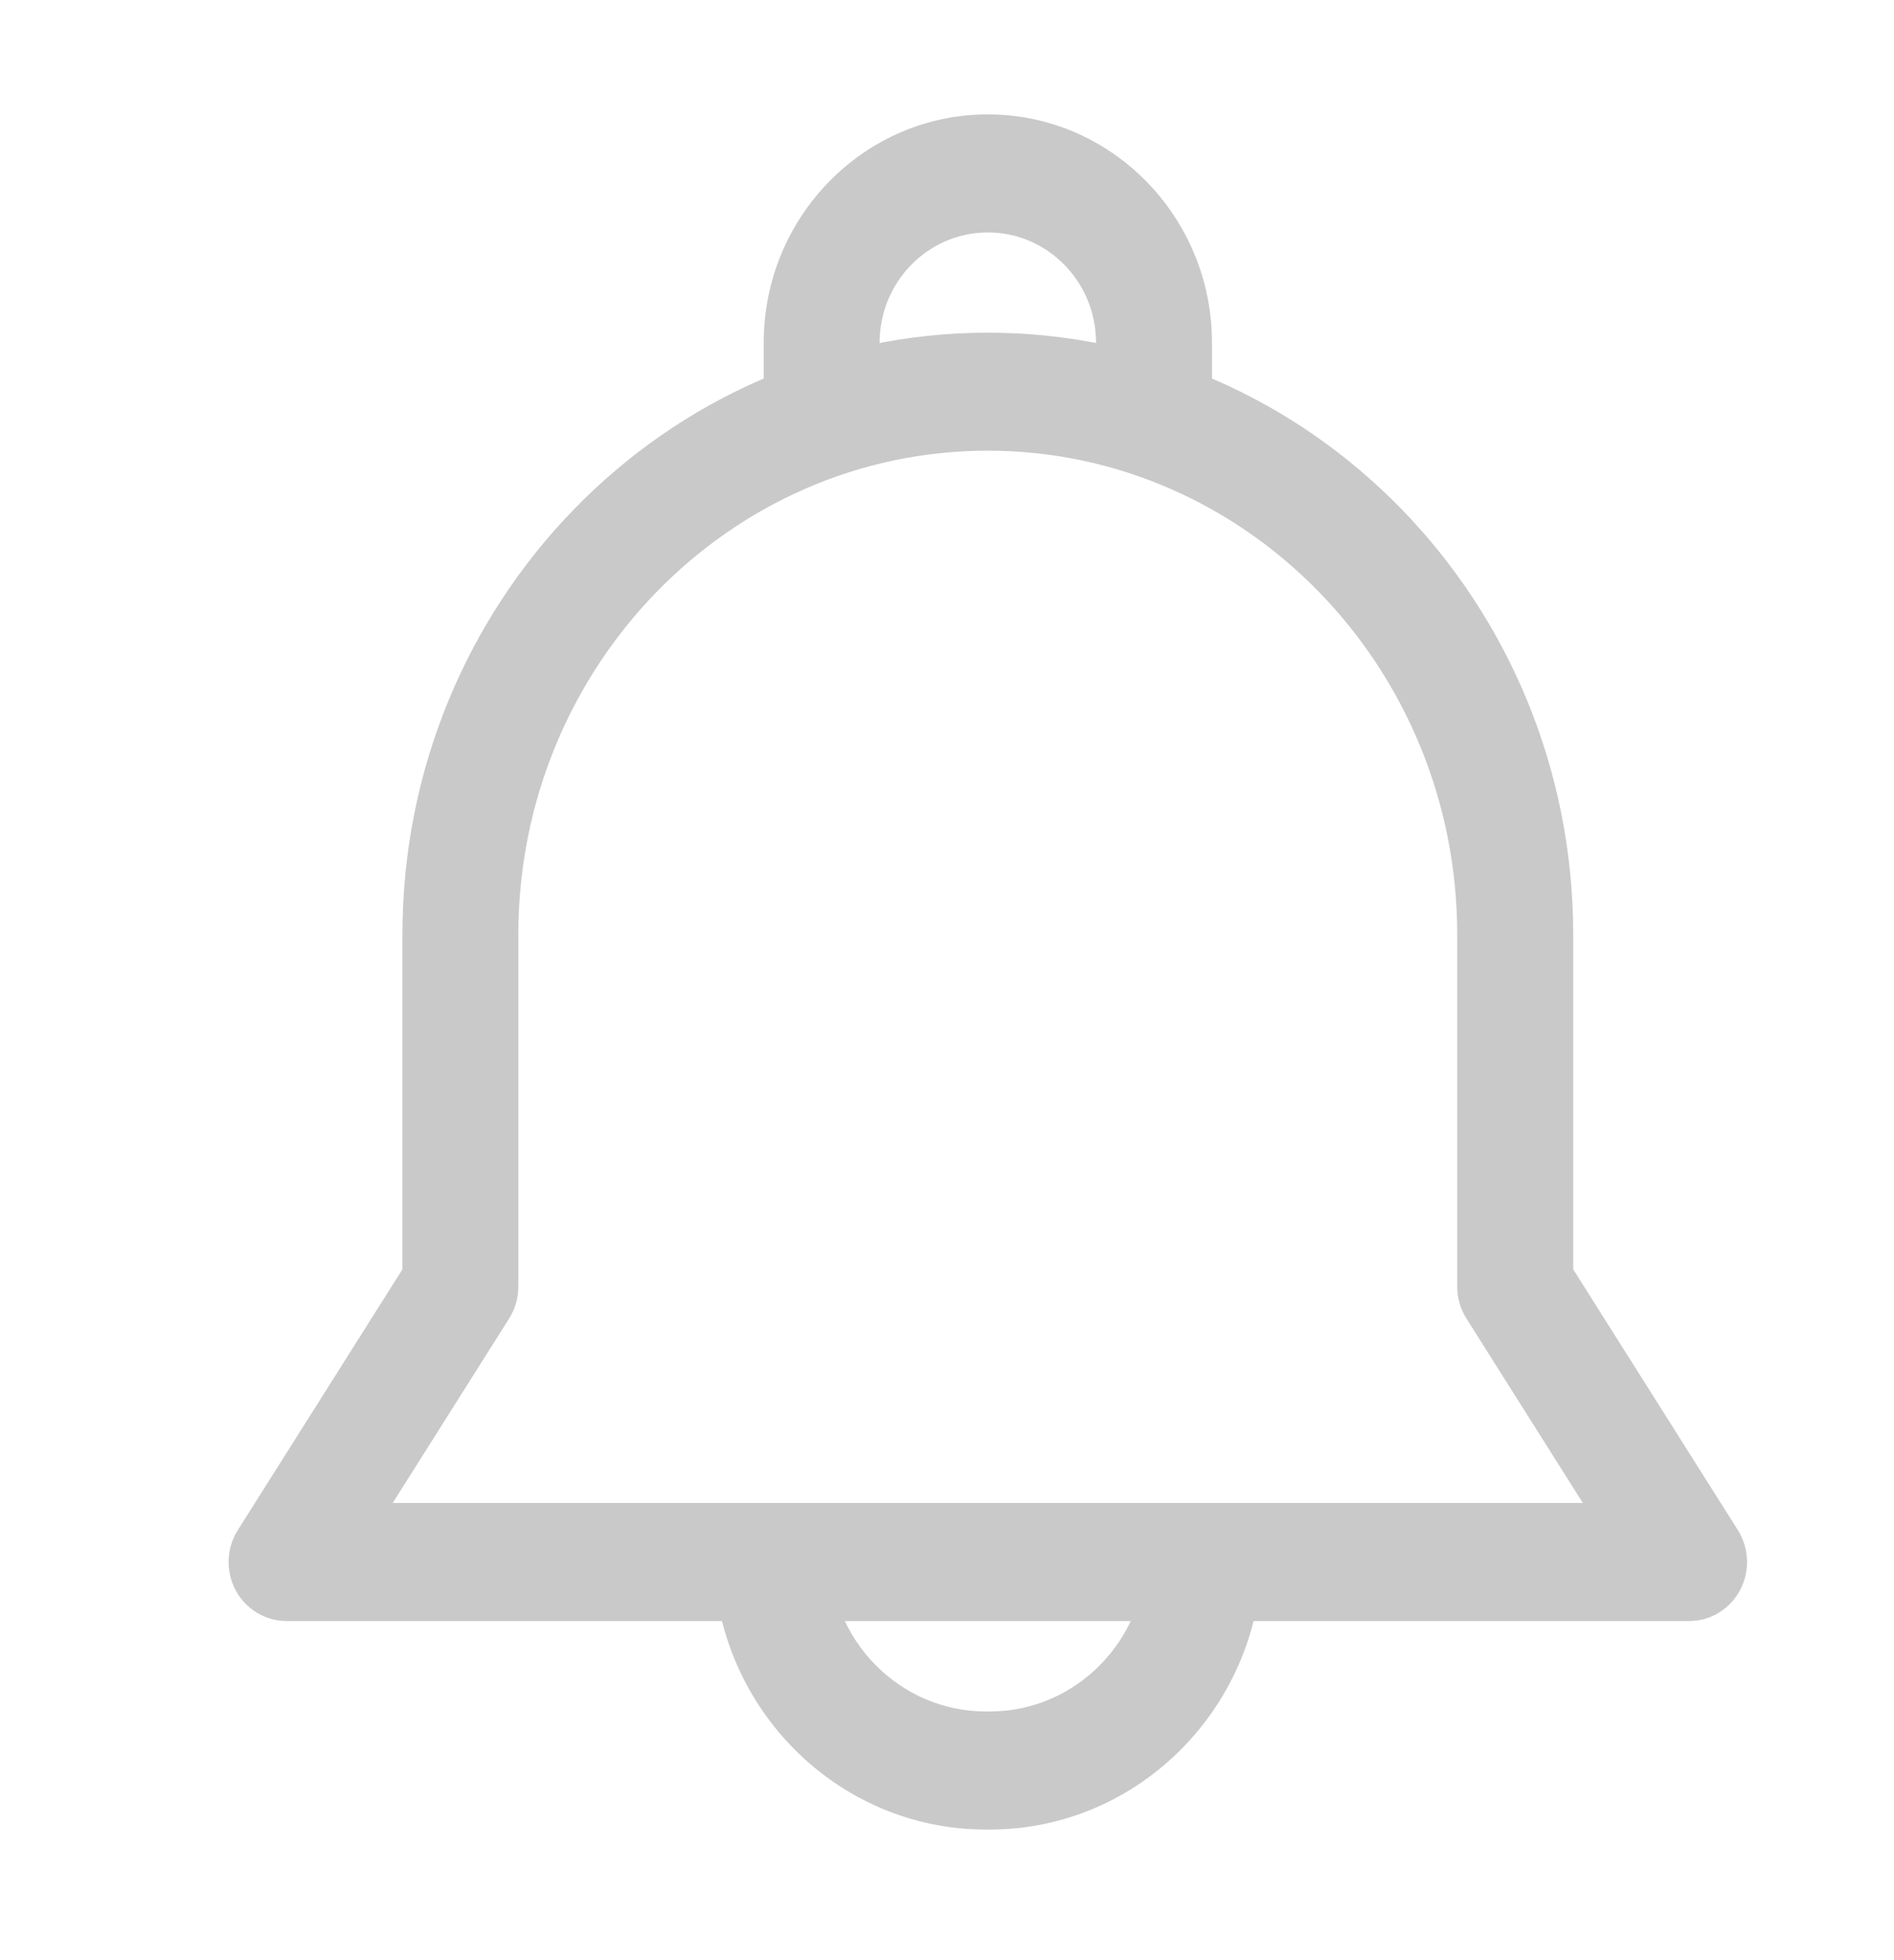<?xml version="1.0" encoding="utf-8"?>
<!-- Generator: Adobe Illustrator 16.0.0, SVG Export Plug-In . SVG Version: 6.00 Build 0)  -->
<!DOCTYPE svg PUBLIC "-//W3C//DTD SVG 1.1//EN" "http://www.w3.org/Graphics/SVG/1.1/DTD/svg11.dtd">
<svg version="1.1" id="Layer_1" xmlns="http://www.w3.org/2000/svg" xmlns:xlink="http://www.w3.org/1999/xlink" x="0px" y="0px"
	 width="38.667px" height="40px" viewBox="0 0 38.667 40" enable-background="new 0 0 38.667 40" xml:space="preserve">
<path fill="#C9C9C9" d="M20.167,2.334c-2.523,0-4.575,2.089-4.575,4.655v1.405h2.366V6.99c0-1.239,0.991-2.247,2.209-2.247
	s2.209,1.008,2.209,2.247v1.405h2.367V6.99C24.742,4.423,22.689,2.334,20.167,2.334z"/>
<path fill="#C9C9C9" d="M23.4,31.675c0,1.792-1.433,3.251-3.194,3.251h-0.079c-1.761,0-3.194-1.459-3.194-3.251h-2.367
	c0,3.12,2.495,5.66,5.561,5.66h0.079c3.066,0,5.561-2.54,5.561-5.66H23.4L23.4,31.675z"/>
<path fill="#C9C9C9" d="M35.479,31.224l-3.361-5.321v-6.831c0-6.773-5.361-12.283-11.951-12.283S8.216,12.299,8.216,19.072v6.831
	l-3.361,5.321c-0.234,0.371-0.251,0.842-0.044,1.229c0.208,0.386,0.606,0.627,1.039,0.627h28.635c0.433,0,0.831-0.241,1.038-0.627
	C35.729,32.066,35.713,31.595,35.479,31.224z M8.017,30.671l2.377-3.764c0.123-0.194,0.188-0.42,0.188-0.651v-7.184
	c0-5.445,4.299-9.875,9.584-9.875c5.285,0,9.584,4.43,9.584,9.875v7.184c0,0.231,0.065,0.458,0.188,0.651l2.377,3.764H8.017
	L8.017,30.671z"/>
</svg>
